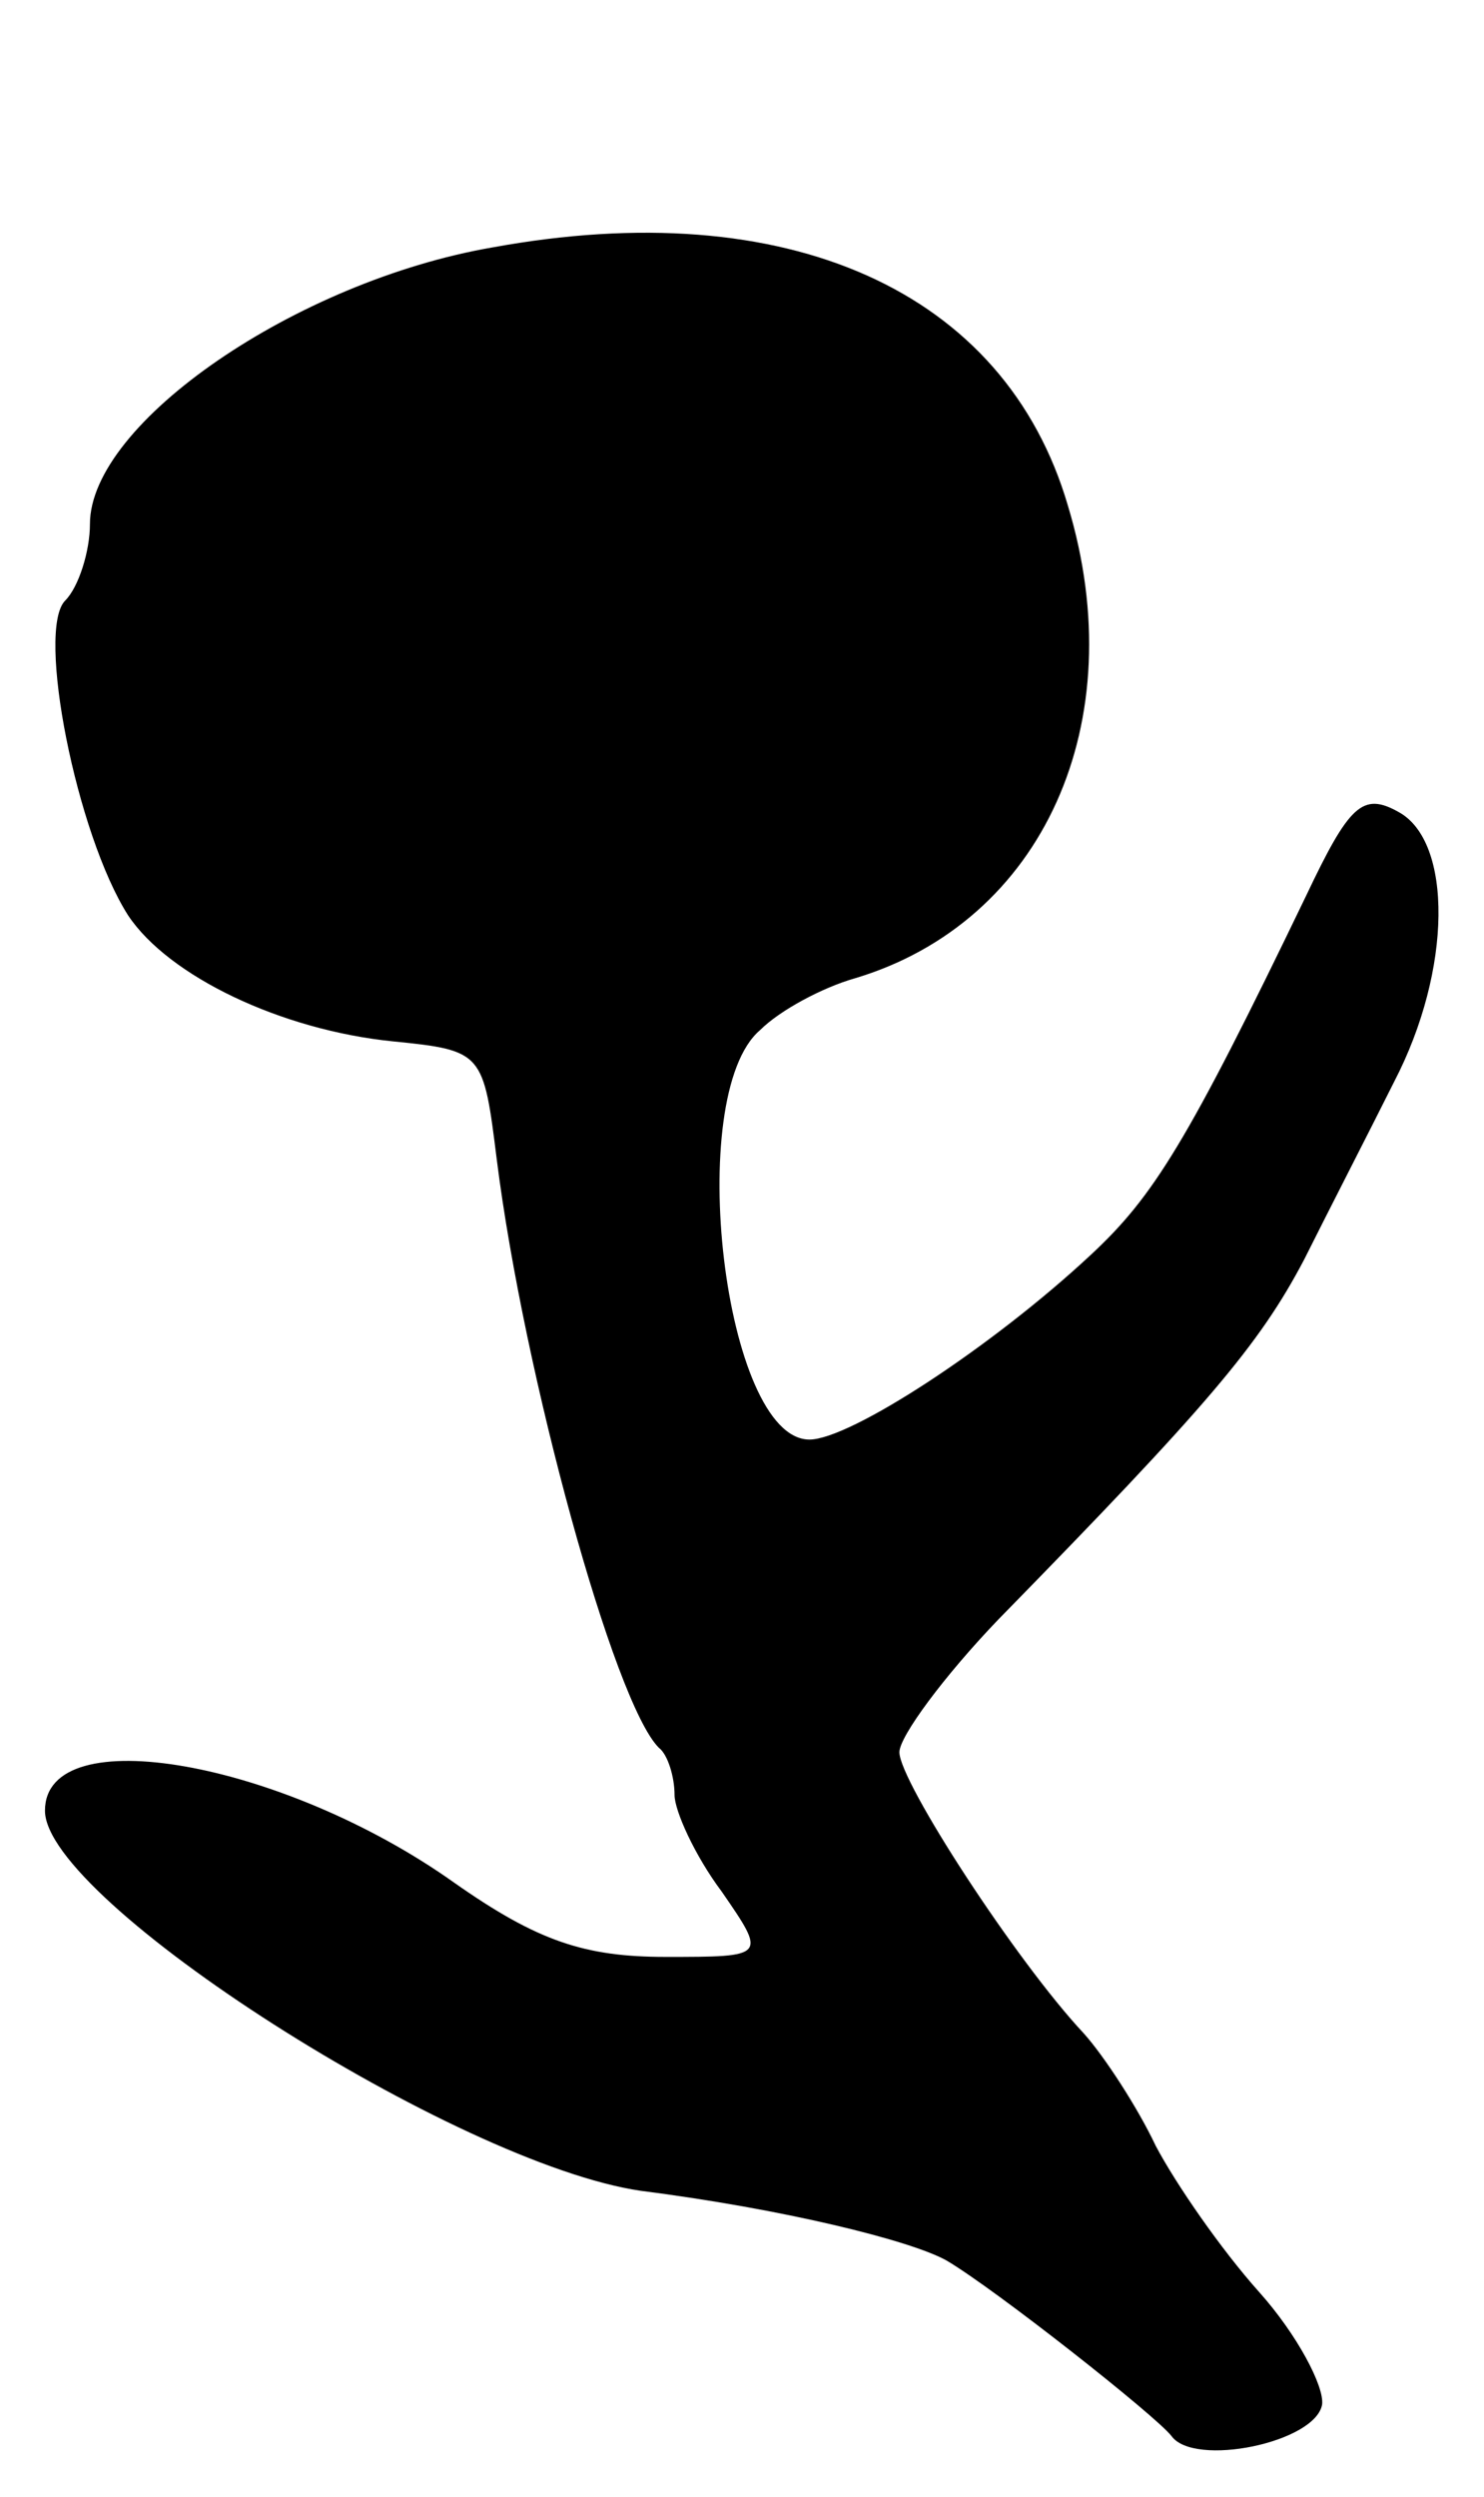 <svg version="1.0" xmlns="http://www.w3.org/2000/svg"
 width="66pt" height="111pt" viewBox="0 0 66 111"
 preserveAspectRatio="xMidYMid meet">
<g transform="translate(0,111) scale(0.1,-0.1)"
fill="#000000" stroke="none">
<path d="M219 1000 c-87 -15 -179 -78 -179 -123 0 -12 -5 -28 -11 -34 -13 -13
5 -104 28 -140 18 -27 68 -51 118 -56 40 -4 40 -5 46 -53 12 -95 52 -241 72
-261 4 -3 7 -13 7 -21 0 -7 9 -27 21 -43 20 -29 20 -29 -25 -29 -36 0 -57 7
-94 33 -76 54 -182 73 -182 32 0 -40 183 -157 265 -169 63 -8 120 -22 136 -31
22 -13 93 -69 100 -78 10 -14 64 -3 67 14 1 8 -11 31 -28 50 -17 19 -37 48
-46 65 -8 17 -23 40 -32 50 -30 32 -82 112 -82 125 0 7 20 34 44 59 93 95 116
122 136 160 11 22 29 57 40 79 26 50 26 107 2 120 -16 9 -22 3 -41 -37 -53
-110 -68 -134 -96 -160 -44 -41 -107 -82 -125 -82 -38 0 -56 153 -22 182 9 9
28 19 42 23 84 25 124 114 95 210 -28 96 -125 139 -256 115z"/>
</g>
</svg>

